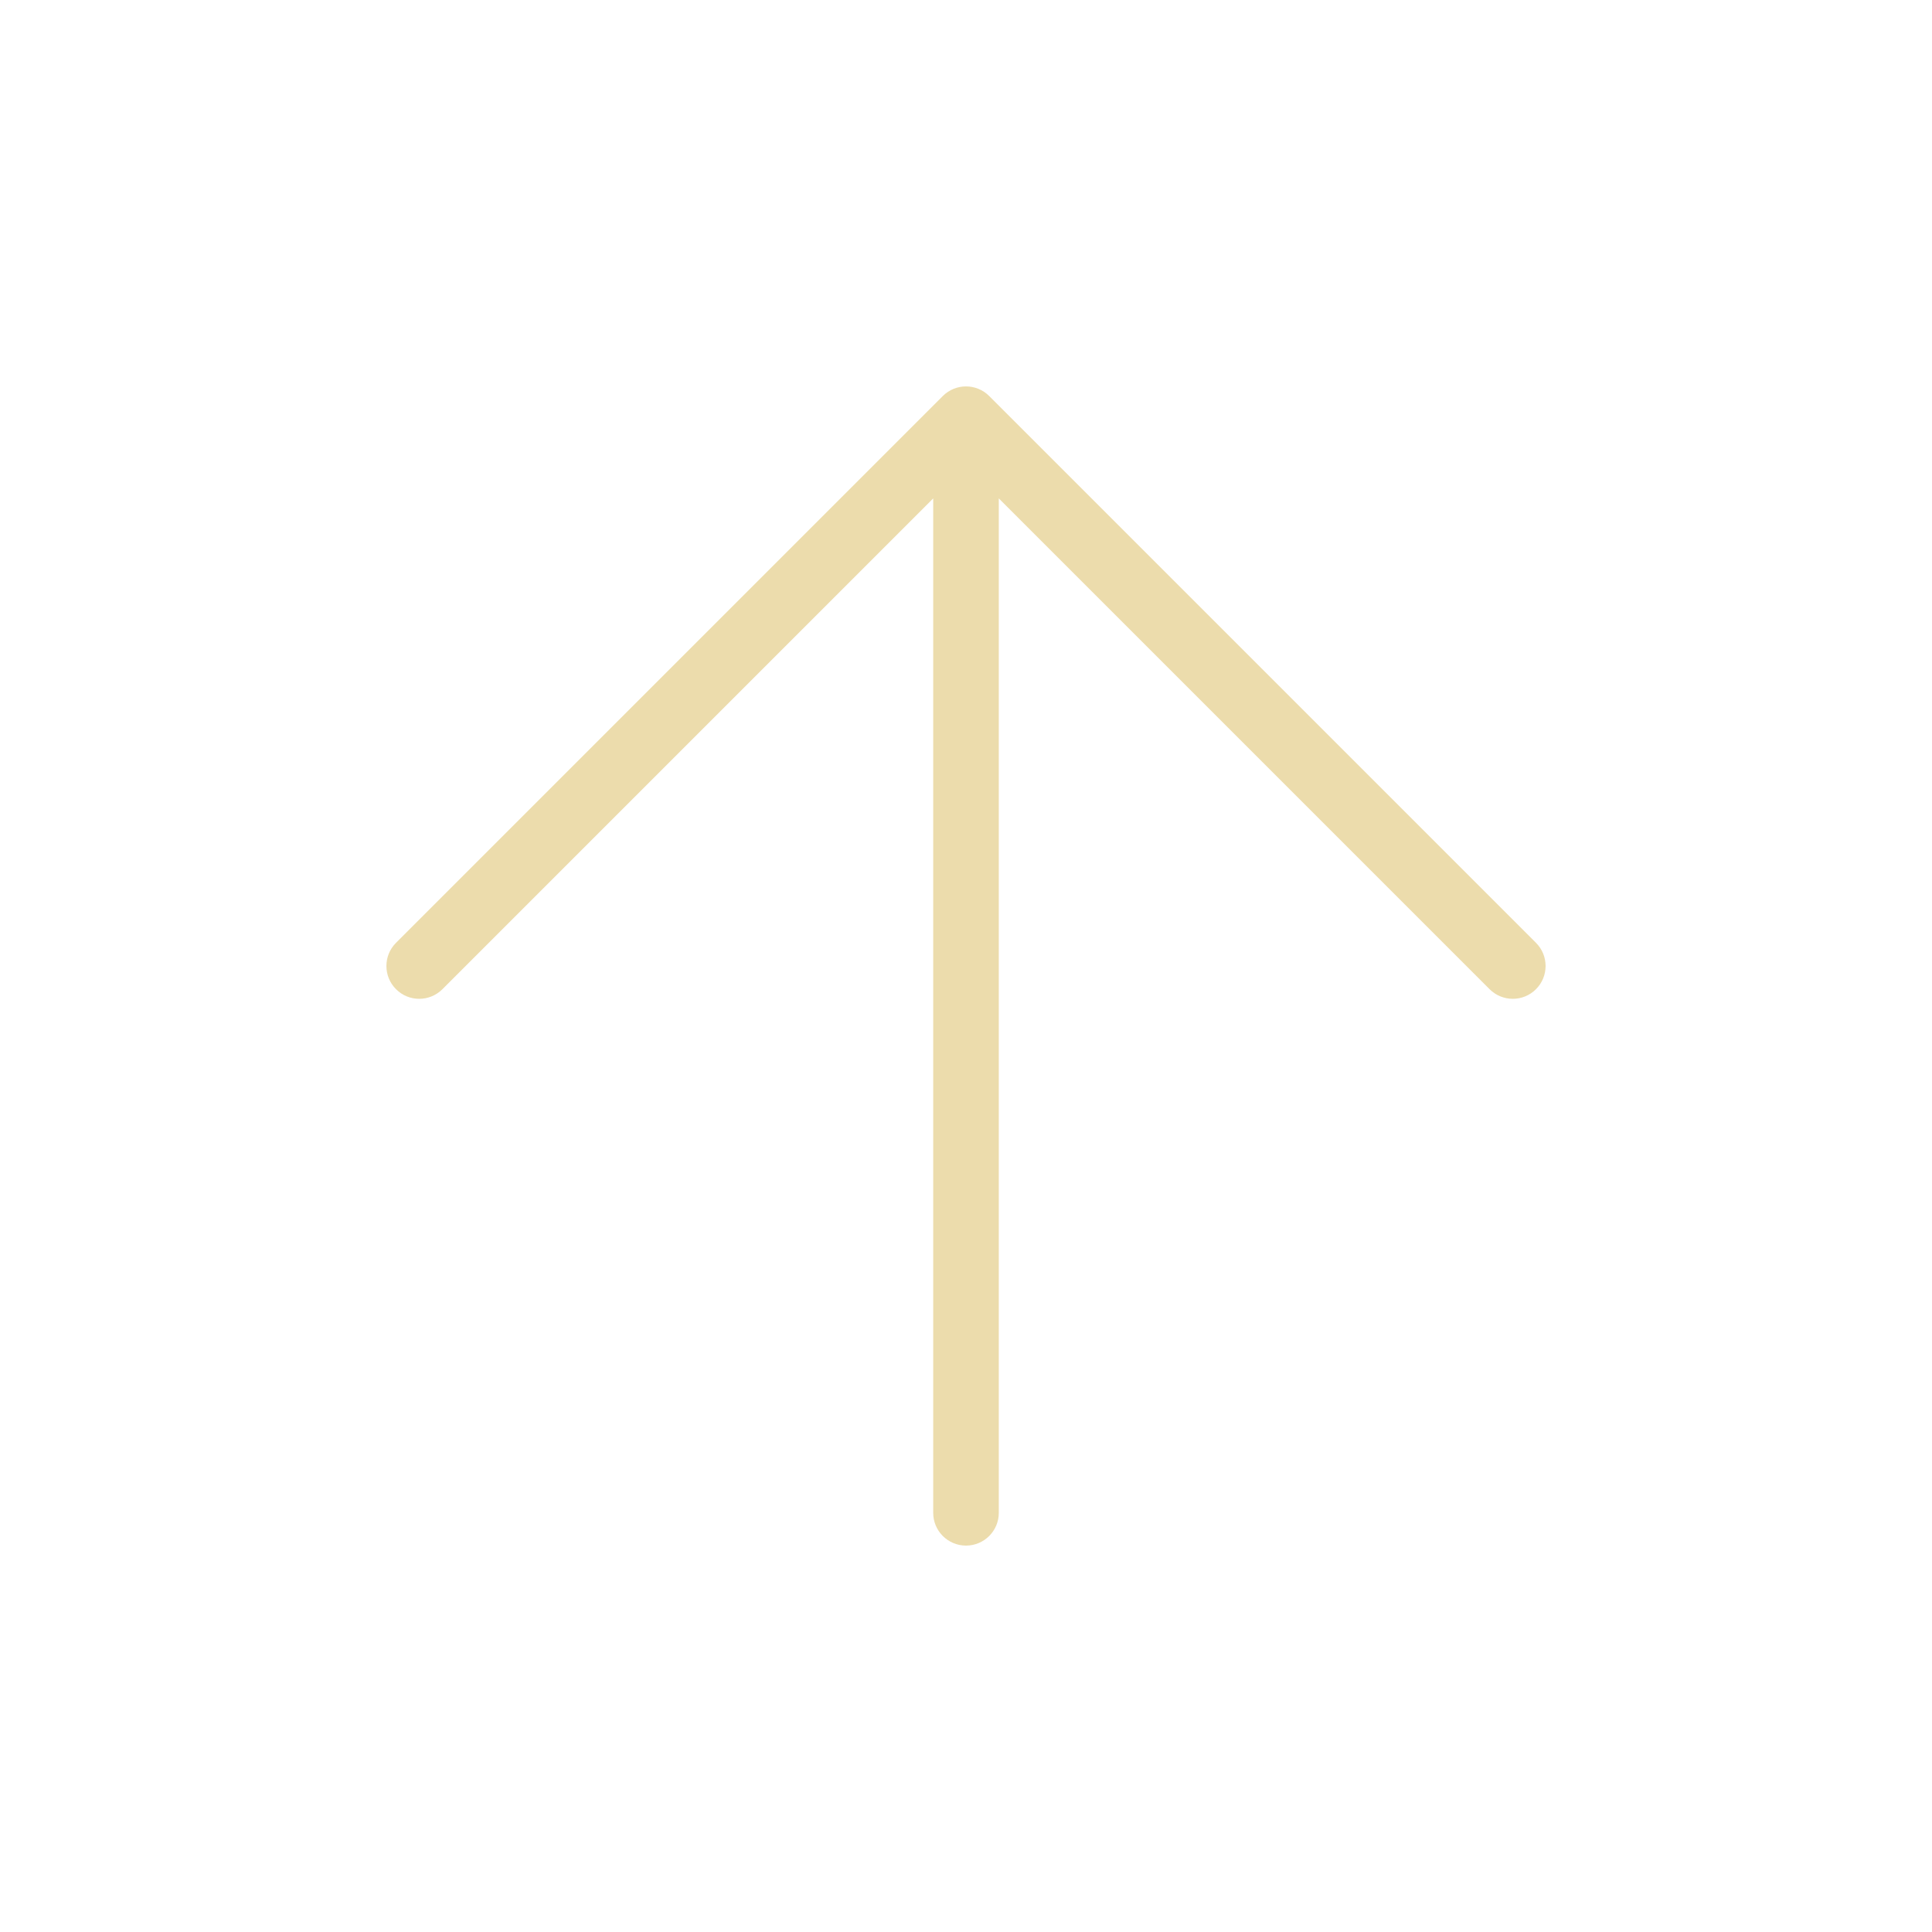 <svg width="40" height="40" viewBox="0 0 40 40" fill="none" xmlns="http://www.w3.org/2000/svg">
<path fill-rule="evenodd" clip-rule="evenodd" d="M19.52 8.199C19.785 7.934 20.215 7.934 20.48 8.199L31.801 19.52C32.066 19.785 32.066 20.215 31.801 20.48C31.536 20.746 31.106 20.746 30.84 20.48L20.679 10.319V31.321C20.679 31.696 20.375 32 20 32C19.625 32 19.321 31.696 19.321 31.321V10.319L9.16 20.48C8.894 20.746 8.464 20.746 8.199 20.48C7.934 20.215 7.934 19.785 8.199 19.52L19.52 8.199Z" fill="#ECDCAC"/>
</svg>
